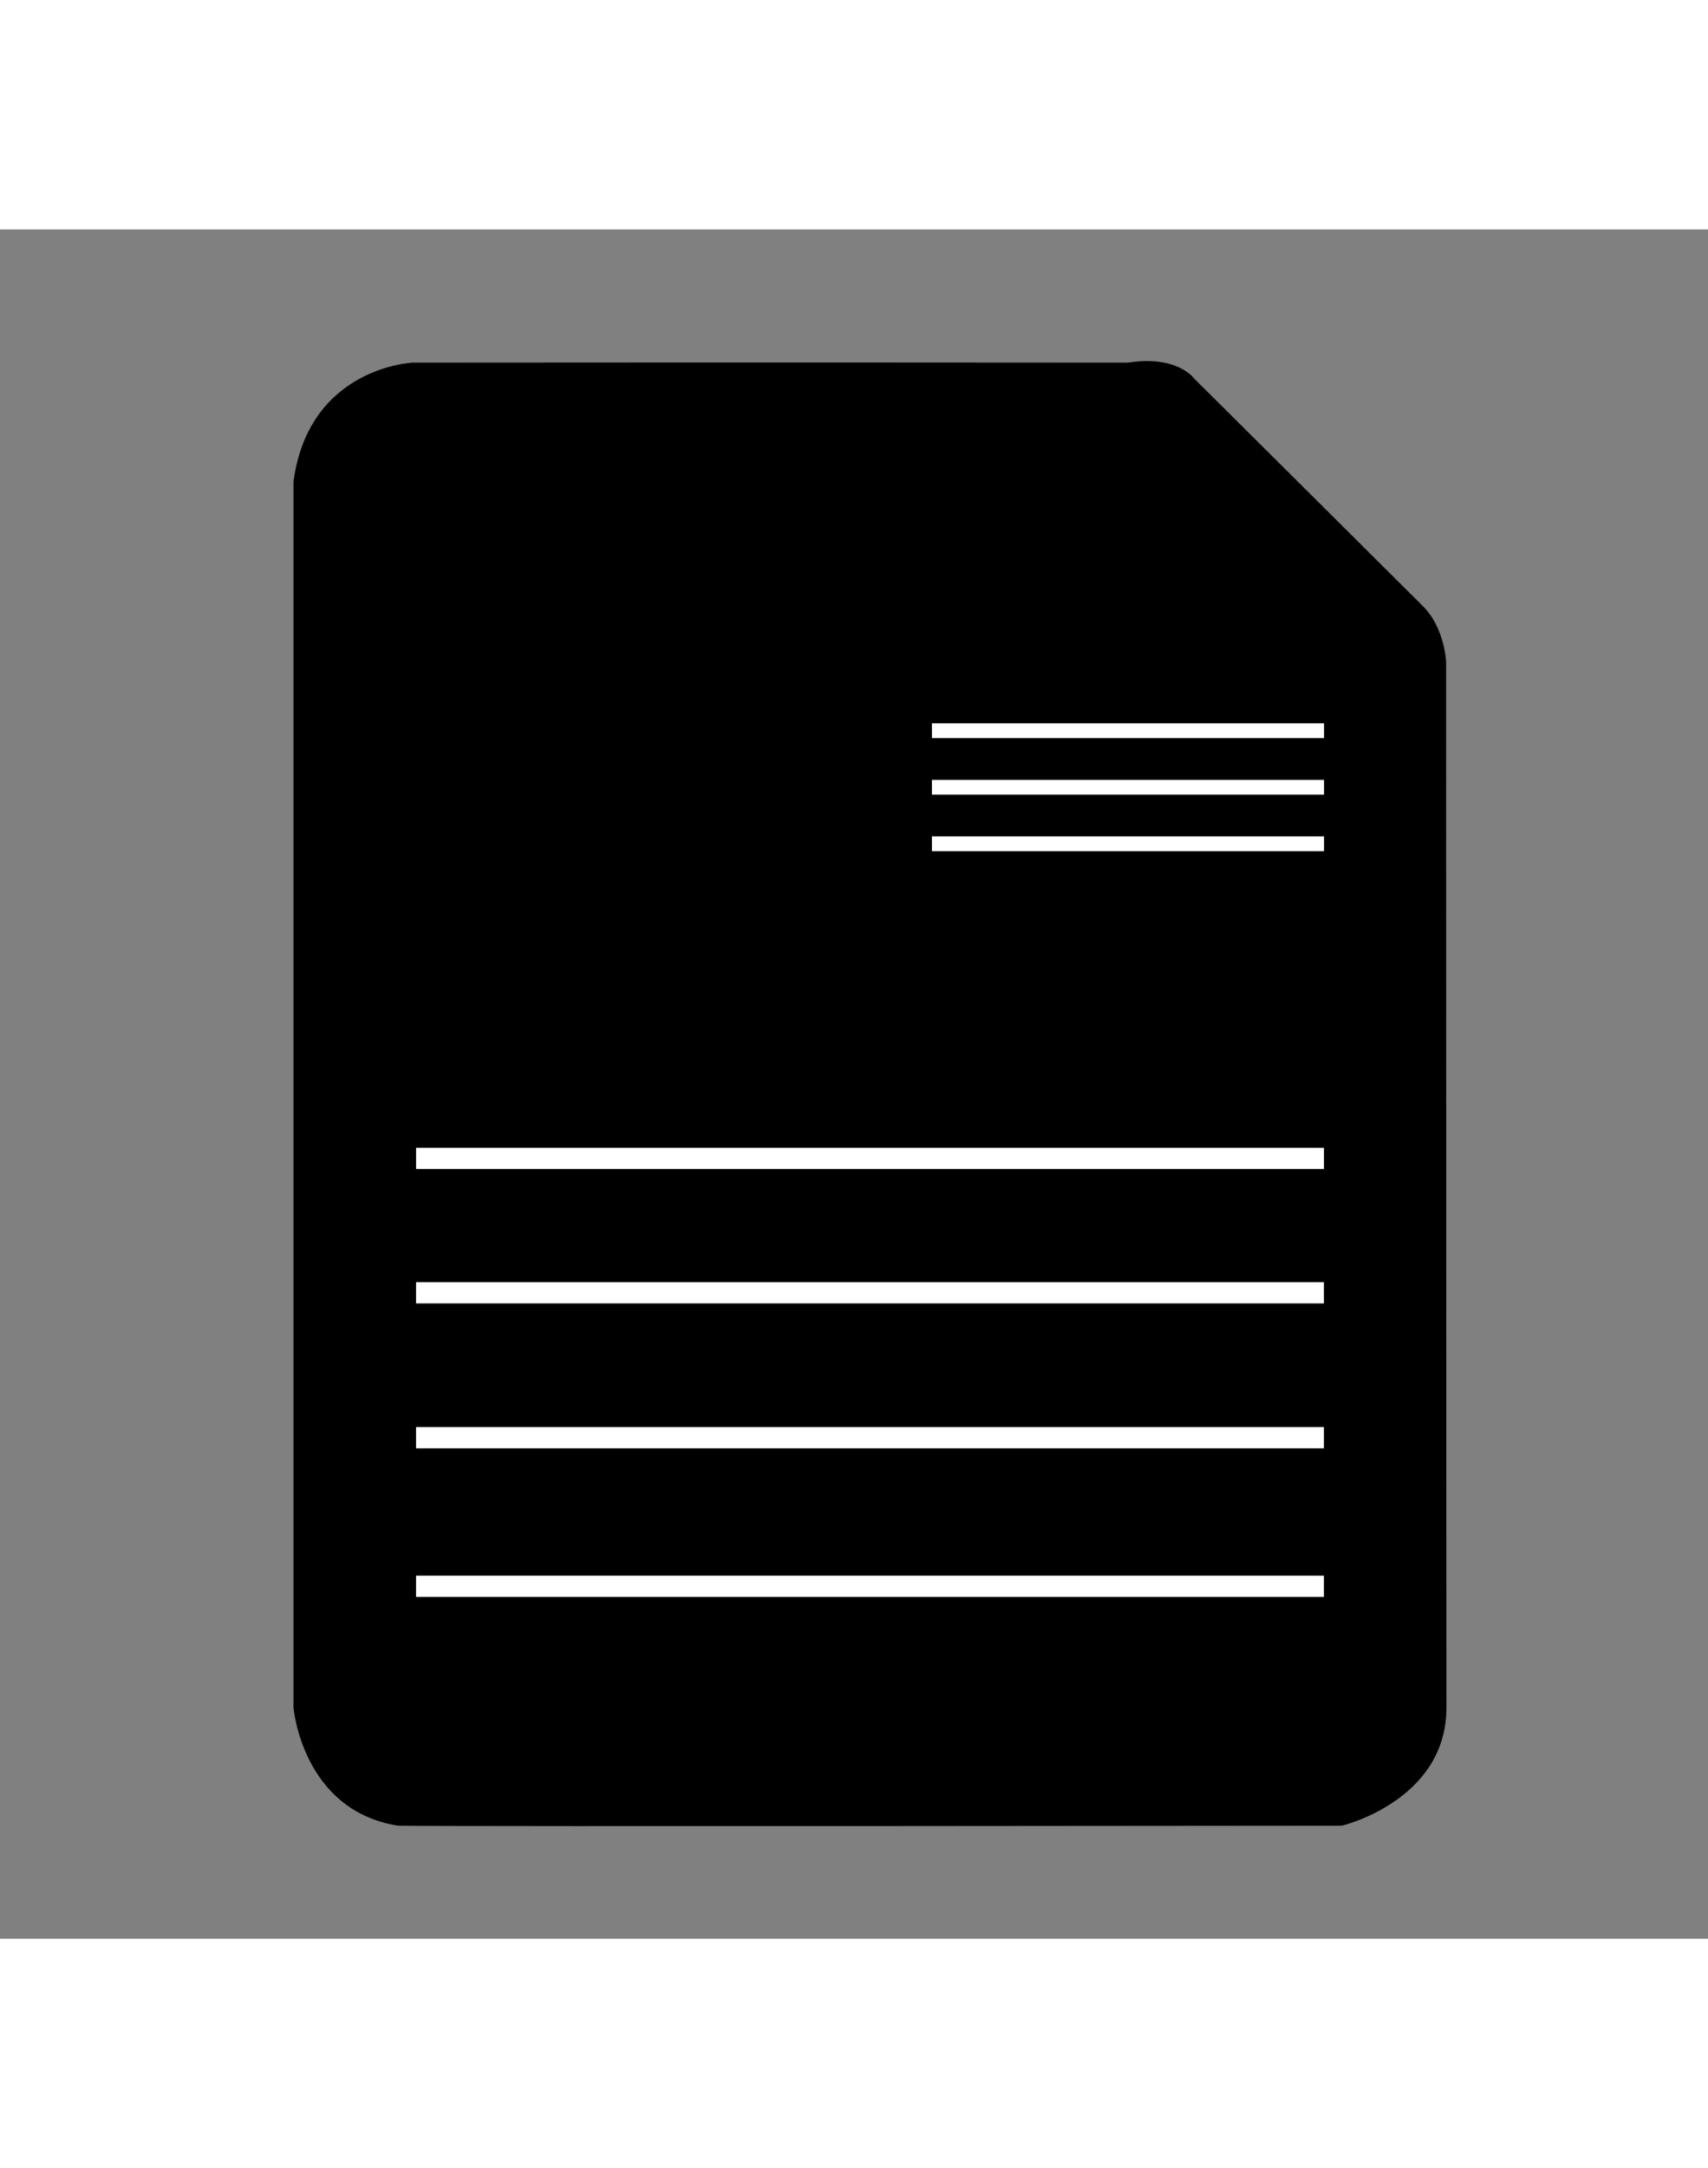 <?xml version="1.0" ?>
<svg xmlns="http://www.w3.org/2000/svg" xmlns:ev="http://www.w3.org/2001/xml-events" xmlns:xlink="http://www.w3.org/1999/xlink" baseProfile="full" enable-background="new 0 0 80 80" height="600px" version="1.1" viewBox="0 0 80 80" width="473px" x="0px" xml:space="preserve" y="0px">
	<rect x="0" y="0" width="80" height="80" fill="#808080" stroke="none"/>
	<defs/>
	<path d="M 49.936,6.232 C 37.017,6.218 19.317,6.233 19.317,6.233 C 19.317,6.233 14.462,6.444 13.746,11.804 C 13.746,14.682 13.746,69.185 13.746,69.185 C 13.746,69.185 14.152,74.0 18.639,74.71 C 21.801,74.755 62.857,74.71 62.857,74.71 C 62.857,74.71 67.749,73.544 67.749,69.186 C 67.749,66.19 67.733,39.892 67.733,23.935" fill="#000000"/>
	<path d="M 49.936,6.232 L 50.033,20.248 C 50.033,20.248 50.097,23.671 53.719,23.934 C 56.102,23.934 60.359,23.934 60.359,23.934 L 67.734,23.934 L 67.734,20.248 C 67.734,20.248 67.677,18.663 66.654,17.637 C 65.631,16.614 55.932,6.977 55.932,6.977 C 55.932,6.977 55.151,5.87 52.835,6.233 C 51.113,6.233 49.936,6.232 49.936,6.232" fill="#000000"/>
	<path d="M 33.18,23.507 C 34.47,22.499 35.316,20.944 35.316,19.18 C 35.316,16.135 32.846,13.668 29.803,13.668 C 26.76,13.668 24.29,16.135 24.29,19.18 C 24.29,20.945 25.137,22.499 26.426,23.507 C 22.388,24.905 19.484,28.735 19.484,33.249 L 40.123,33.249 C 40.123,28.735 37.217,24.906 33.18,23.507" fill="#000000"/>
	<path d="M 43.65,23.459 L 62.018,23.459" fill="#000000" stroke="#FFFFFF" stroke-miterlimit="10" stroke-width="0.692" x1="43.65" x2="62.018" y1="23.459" y2="23.459"/>
	<path d="M 43.65,28.754 L 62.018,28.754" fill="#000000" stroke="#FFFFFF" stroke-miterlimit="10" stroke-width="0.692" x1="43.65" x2="62.018" y1="28.754" y2="28.754"/>
	<path d="M 43.65,26.107 L 62.018,26.107" fill="#000000" stroke="#FFFFFF" stroke-miterlimit="10" stroke-width="0.692" x1="43.65" x2="62.018" y1="26.107" y2="26.107"/>
	<path d="M 19.487,49.769 L 62.011,49.769" fill="#000000" stroke="#FFFFFF" stroke-miterlimit="10" stroke-width="0.993" x1="19.487" x2="62.011" y1="49.769" y2="49.769"/>
	<path d="M 19.489,43.478 L 62.013,43.478" fill="#000000" stroke="#FFFFFF" stroke-miterlimit="10" stroke-width="0.993" x1="19.489" x2="62.013" y1="43.478" y2="43.478"/>
	<path d="M 19.487,56.551 L 62.011,56.551" fill="#000000" stroke="#FFFFFF" stroke-miterlimit="10" stroke-width="0.993" x1="19.487" x2="62.011" y1="56.551" y2="56.551"/>
	<path d="M 19.487,63.505 L 62.011,63.505" fill="#000000" stroke="#FFFFFF" stroke-miterlimit="10" stroke-width="0.993" x1="19.487" x2="62.011" y1="63.505" y2="63.505"/>
</svg>
